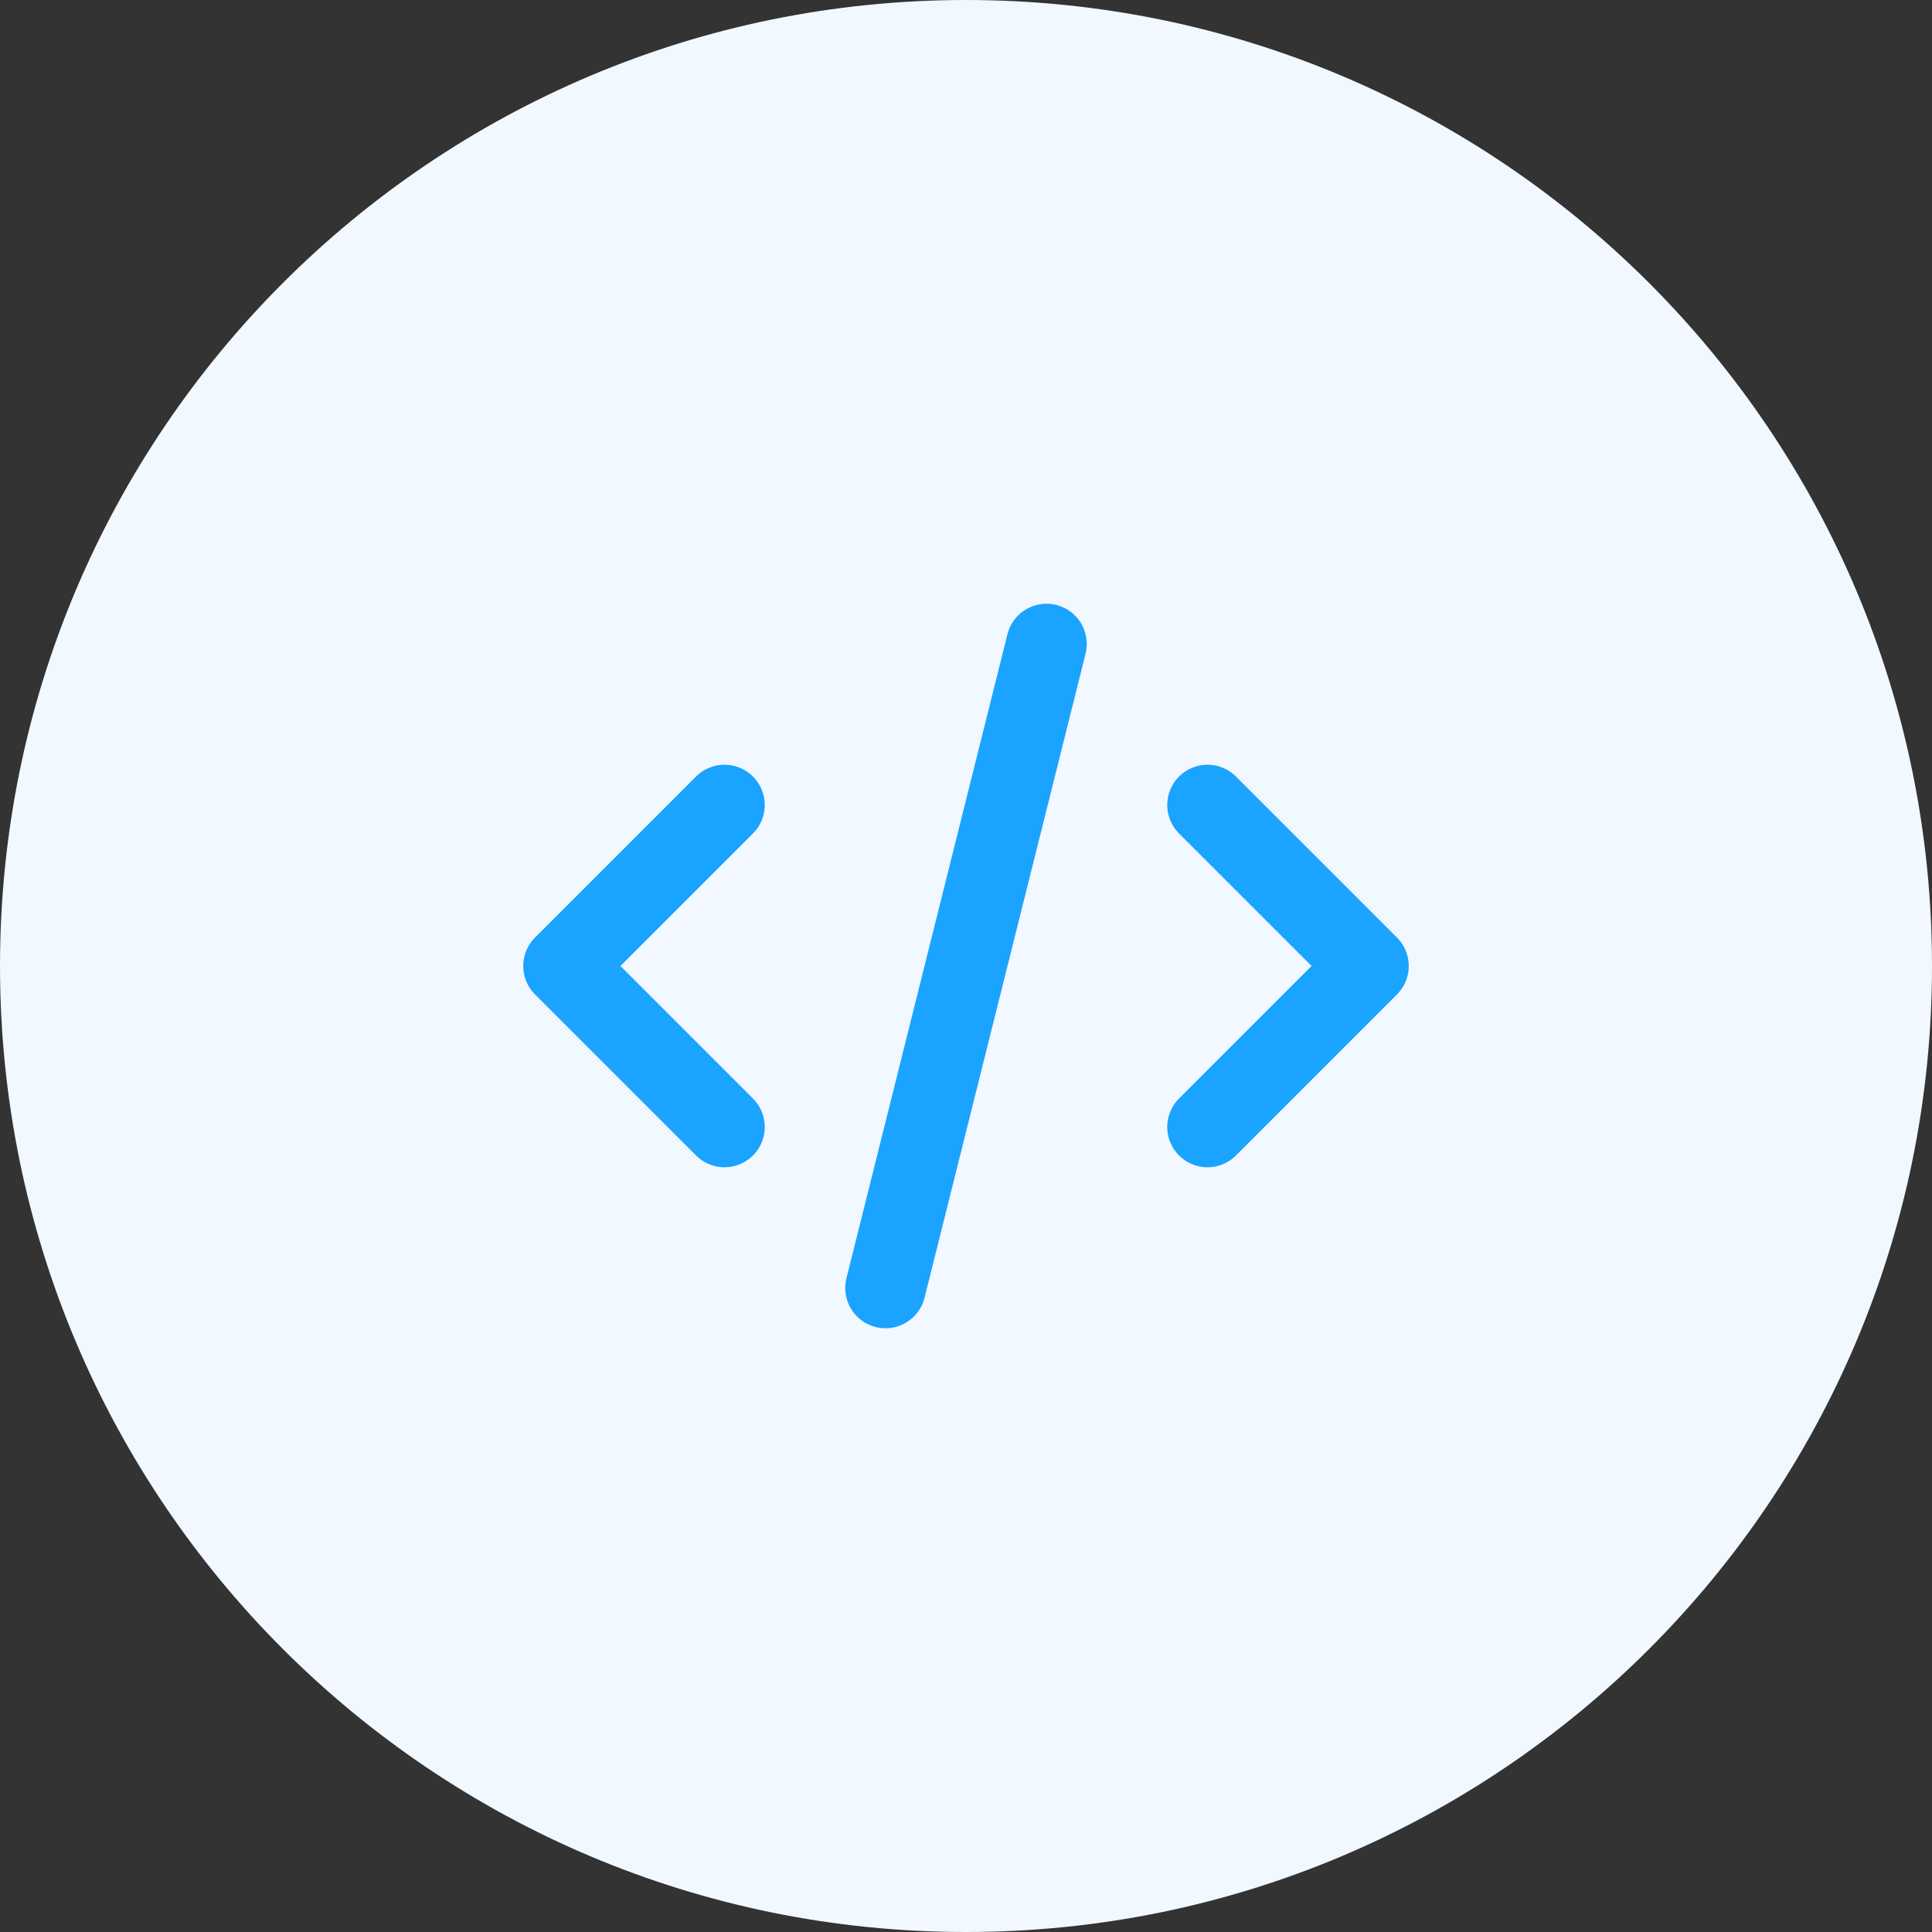 <svg width="48" height="48" viewBox="0 0 48 48" fill="none" xmlns="http://www.w3.org/2000/svg">
<rect x="0" y="0" width="48" height="48" fill="#333333" stroke="none"/>
<g clip-path="url(#clip0_1175_6161)">
<path d="M24 48C37.255 48 48 37.255 48 24C48 10.745 37.255 0 24 0C10.745 0 0 10.745 0 24C0 37.255 10.745 48 24 48Z" fill="#F1F8FF"/>
<path d="M22 32L26 16M30 20L34 24L30 28M18 28L14 24L18 20" stroke="#1AA3FF" stroke-width="2" stroke-linecap="round" stroke-linejoin="round"/>
</g>
<defs>
<clipPath id="clip0_1175_6161">
<rect width="48" height="48" fill="white"/>
</clipPath>
</defs>
</svg>
